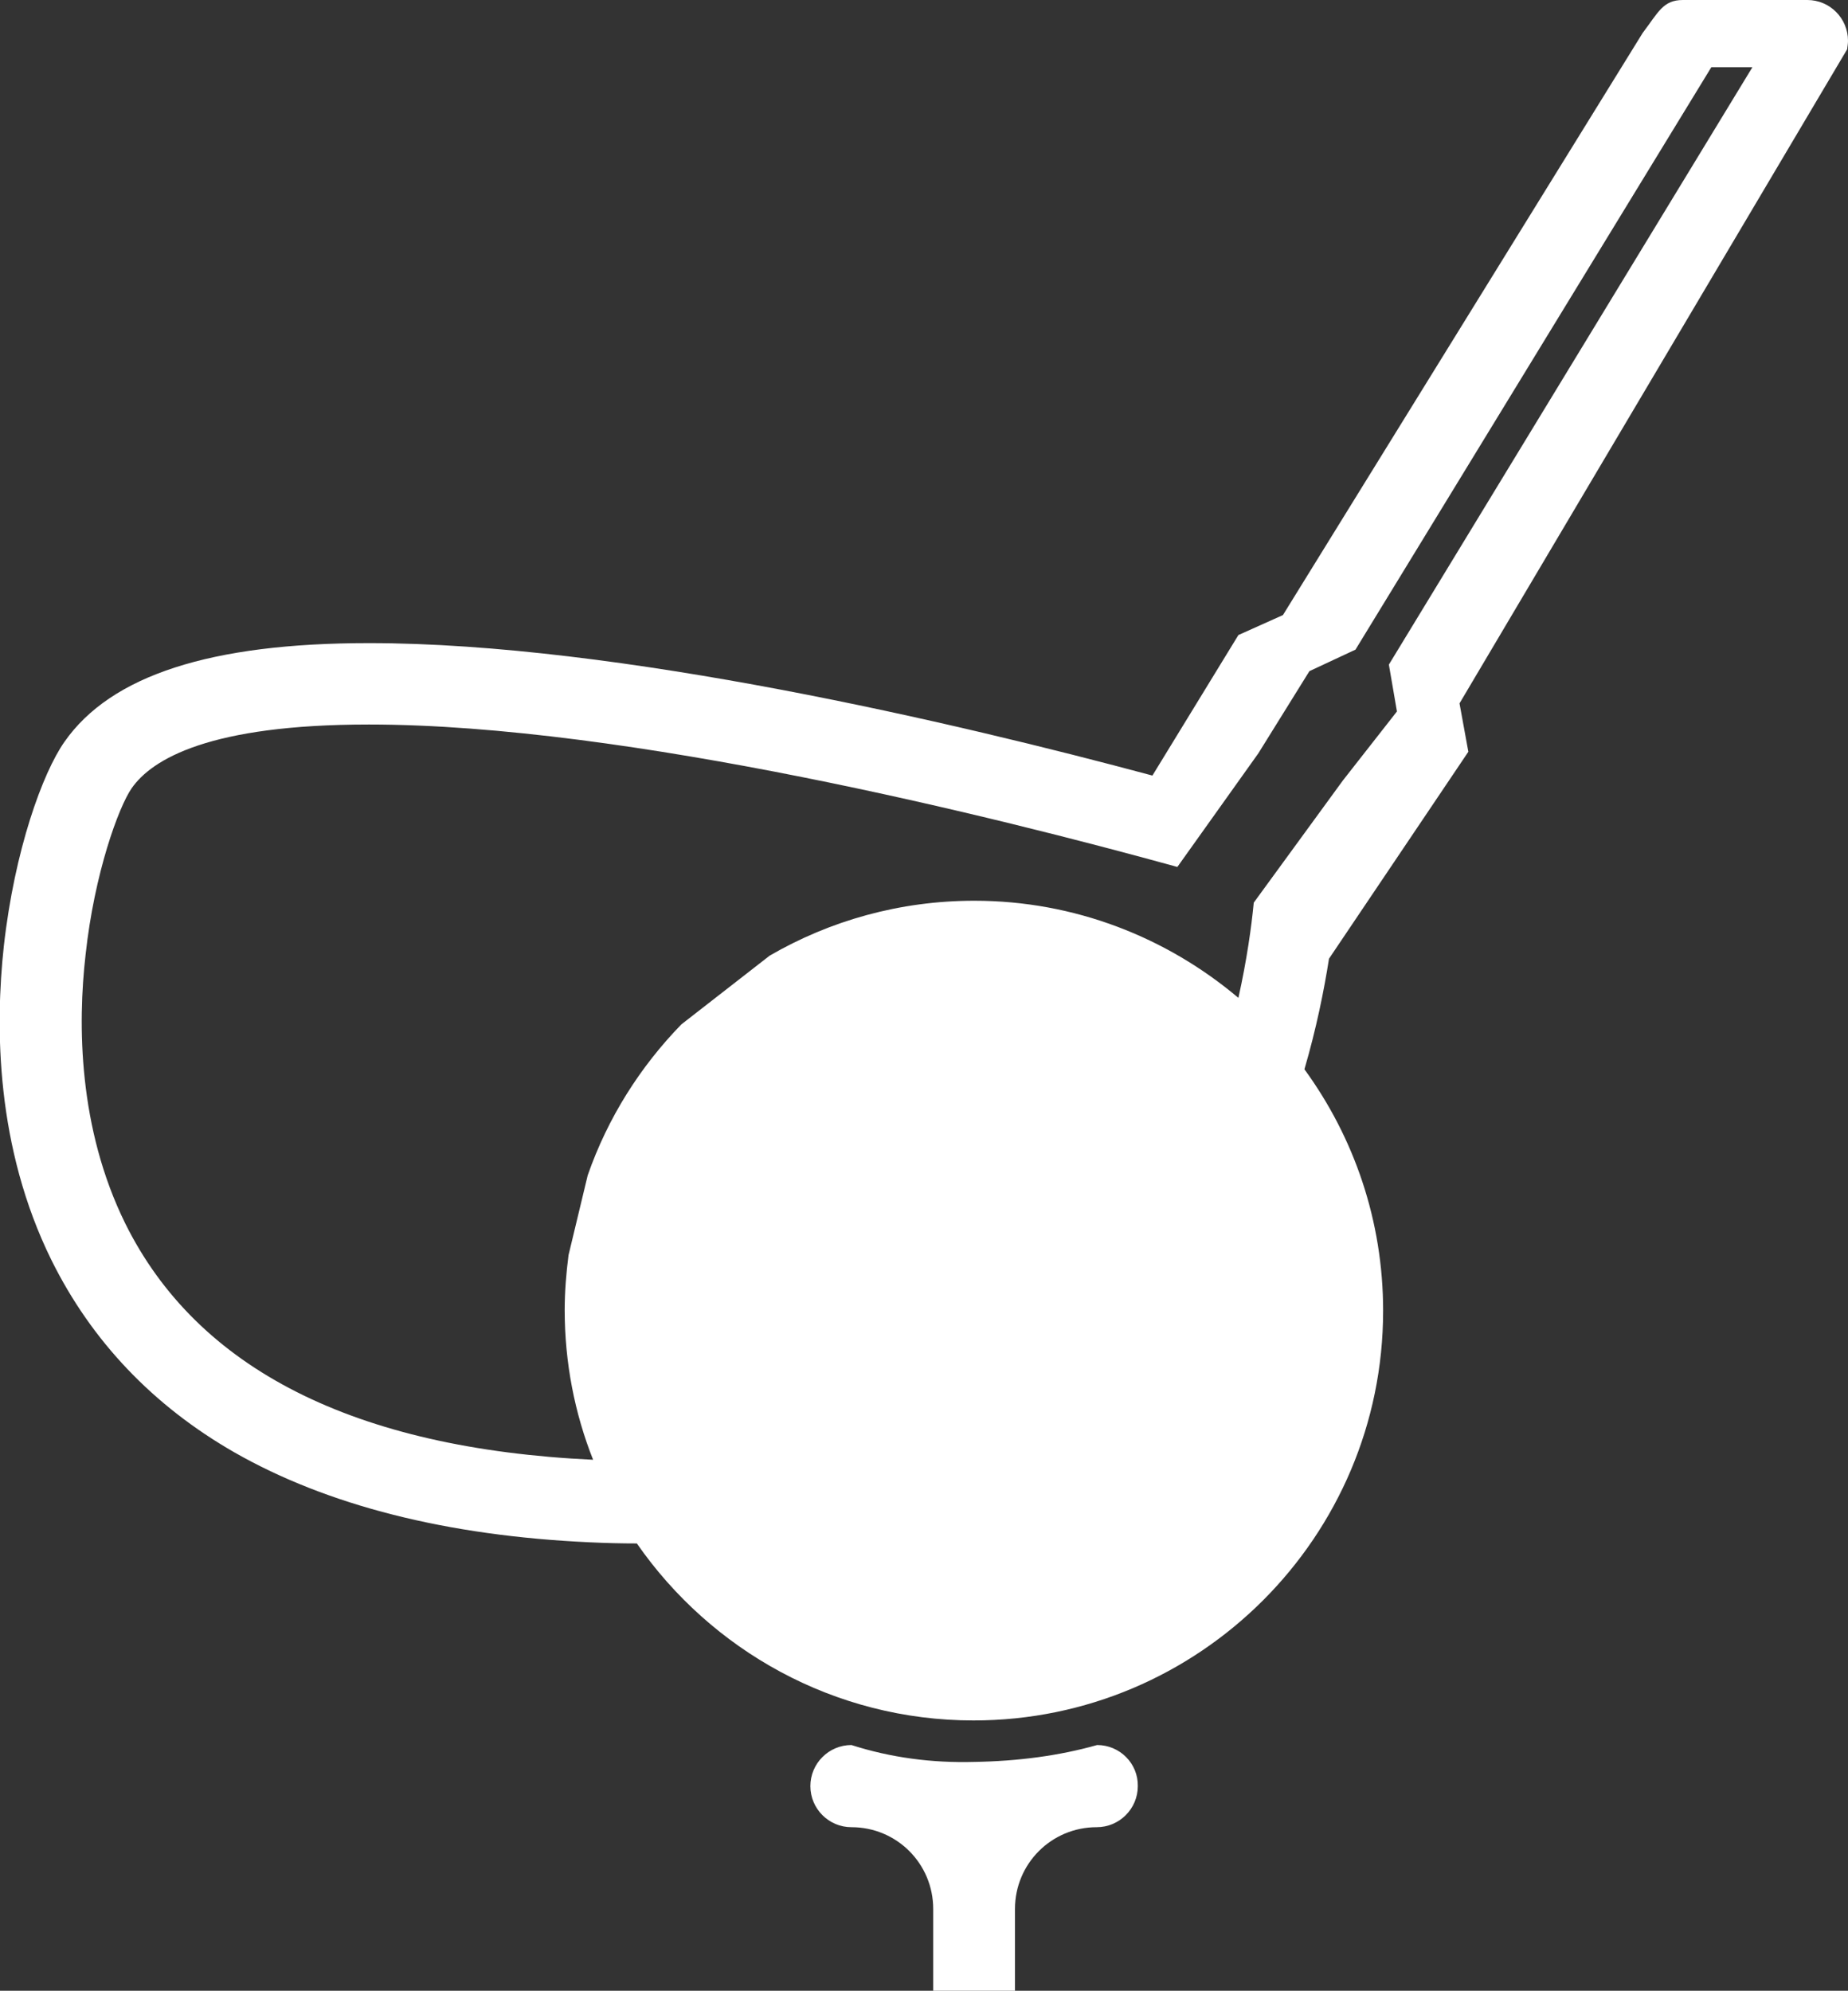 <?xml version="1.0" encoding="utf-8"?>
<!-- Generator: Adobe Illustrator 21.0.0, SVG Export Plug-In . SVG Version: 6.00 Build 0)  -->
<!DOCTYPE svg PUBLIC "-//W3C//DTD SVG 1.1//EN" "http://www.w3.org/Graphics/SVG/1.1/DTD/svg11.dtd">
<svg version="1.1" id="Layer_1" xmlns="http://www.w3.org/2000/svg" xmlns:xlink="http://www.w3.org/1999/xlink" x="0px" y="0px"
	 viewBox="0 0 481.4 518.5" style="enable-background:new 0 0 481.4 518.5;" xml:space="preserve">
<rect x="0" y="0" width="481.4" height="518.5" fill="#333333" stroke="none"/>
<style type="text/css">
	.st0{fill:#FFFFFF;}
</style>
<g>
	<path class="st0" d="M264.5,256.7C264.5,256.7,264.5,256.7,264.5,256.7c0.3,0.1,0.6,0.1,0.9,0.1
		C265.1,256.8,264.8,256.7,264.5,256.7z"/>
	<path class="st0" d="M243.3,256.6c-0.3,0-0.7,0.1-1,0.1C242.6,256.7,242.9,256.7,243.3,256.6C243.3,256.7,243.3,256.7,243.3,256.6z
		"/>
	<path class="st0" d="M470.8,0h-32.4c-5.2,0-6.4,3.2-10.5,8.6l-93.7,151.6l-11.6,5.2l-22.4,36.6c-51-13.7-139.3-34.5-204.1-34.5
		c-41.2,0-67.2,8.4-79.3,25.7c-5.7,8.1-13,28.2-15.8,53.2c-2.3,21.1-2.1,52.4,12.4,81.8c10.4,21,26.4,37.9,47.7,50.1
		c24.2,13.8,55.3,21.7,92.5,23.4c4.1,0.2,8.3,0.3,12.3,0.3c19.3,27.8,51.4,46.1,87.7,46.1c58.8,0,106.7-47.8,106.7-106.7
		c0-23.5-7.6-45.2-20.5-62.9c3.1-10.6,5.1-20.5,6.4-28.8l36.3-53.9l-2.3-12.6L481.2,12.8c0,0,0,0,0-0.1l0-0.1c0.1-0.7,0.2-1.3,0.2-2
		C481.4,4.8,476.7,0,470.8,0z M361.8,173.1l2.1,12.2l-14.1,18l-23.2,31.8c-0.6,6.3-1.8,14.9-4,24.8c-18.6-15.7-42.6-25.3-68.8-25.3
		c-19.4,0-37.6,5.2-53.3,14.3l-23,17.9c-10.8,11.1-19.2,24.4-24.4,39.3l-5,20.8c-0.6,4.7-1,9.5-1,14.3c0,13.7,2.6,26.9,7.4,39
		c-62.1-2.9-103.1-23.6-121.9-61.6c-12.2-24.8-12.4-51.8-10.3-70c2.3-21.2,8.6-38.4,12-43.3c5.3-7.6,20.3-16.6,61.8-16.6
		c67,0,163.5,24.1,210.6,37.1l21.1-29.6l13.3-21.4l12-5.6l92.7-151.7h10.7L361.8,173.1z"/>
	<path class="st0" d="M285.8,454.5c-9.9,2.8-20.6,4.2-32,4.4c-11,0.3-21.7-1.1-32-4.4c-5.9,0-10.7,4.8-10.7,10.7
		c0,5.9,4.8,10.7,10.7,10.7h0c11.8,0,21.3,9.5,21.3,21.3v21.3h21.3v-21.3c0-11.8,9.5-21.3,21.3-21.3c5.9,0,10.7-4.8,10.7-10.7
		C296.5,459.3,291.7,454.5,285.8,454.5z"/>
</g>
</svg>
